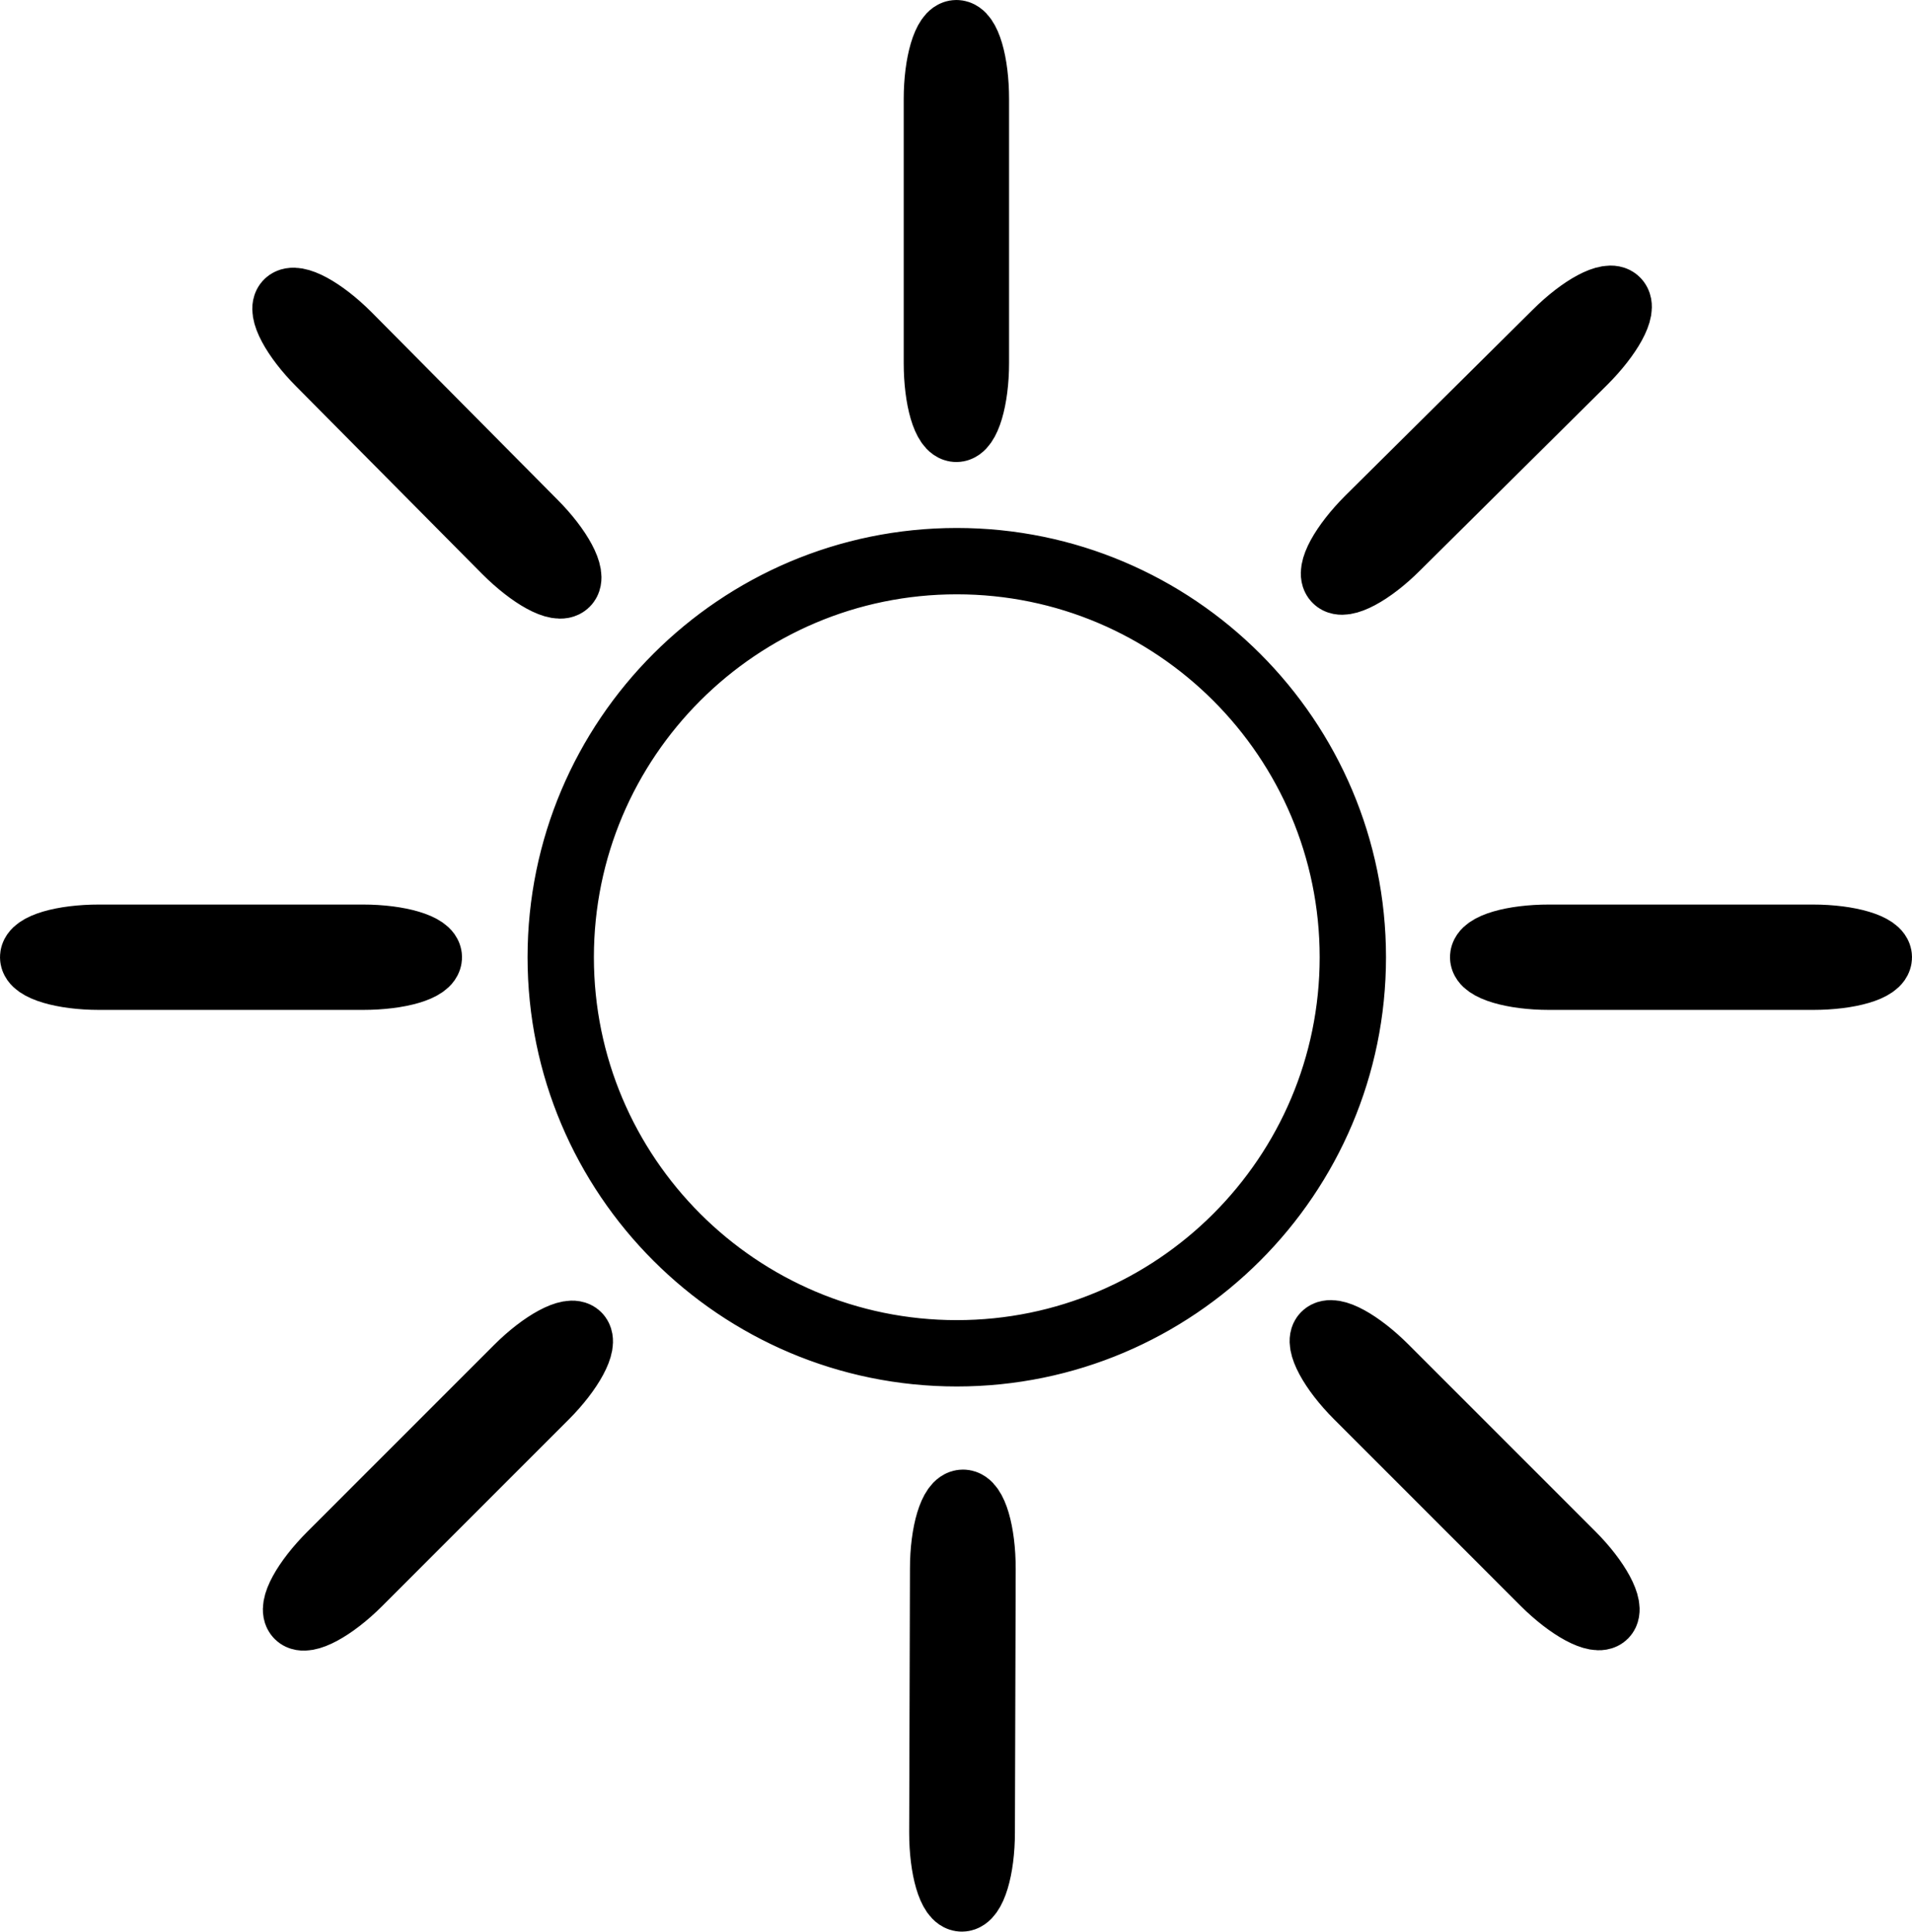 <?xml version="1.0" encoding="utf-8"?>
<!-- Generator: Adobe Illustrator 18.0.0, SVG Export Plug-In . SVG Version: 6.00 Build 0)  -->
<!DOCTYPE svg PUBLIC "-//W3C//DTD SVG 1.1//EN" "http://www.w3.org/Graphics/SVG/1.1/DTD/svg11.dtd">
<svg version="1.1" id="Calque_1" xmlns="http://www.w3.org/2000/svg" xmlns:xlink="http://www.w3.org/1999/xlink" x="0px" y="0px"
	 viewBox="47.4 126.1 490 495" enable-background="new 47.4 126.1 490 495" xml:space="preserve">
<path fill="none" stroke="#000000" stroke-width="17" stroke-miterlimit="10" d="M292.6,269.9c56,0,101.5,45.5,101.5,101.5
	s-45.5,101.5-101.5,101.5s-101.5-45.5-101.5-101.5S236.6,269.9,292.6,269.9z M72.8,376.4c-9.3,0-16.9-2.3-16.9-5c0-2.8,7.6-5,16.9-5
	h67.6c9.3,0,16.9,2.3,16.9,5c0,2.8-7.6,5-16.9,5H72.8z M129.4,219.2c-6.6-6.6-10.3-13.6-8.3-15.5s8.9,1.8,15.5,8.4l47.6,48
	c6.6,6.6,10.3,13.6,8.3,15.5c-2,2-8.9-1.8-15.5-8.4L129.4,219.2z M444.4,376.4c-9.3,0-16.9-2.3-16.9-5c0-2.8,7.6-5,16.9-5H512
	c9.3,0,16.9,2.3,16.9,5c0,2.8-7.6,5-16.9,5H444.4z M405.3,266.3c-6.6,6.6-13.6,10.3-15.5,8.3c-2-2,1.8-8.9,8.4-15.5l48-47.6
	c6.6-6.6,13.6-10.3,15.5-8.3c2,2-1.8,8.9-8.4,15.5L405.3,266.3z M287.5,151.5c0-9.3,2.3-16.9,5-16.9c2.8,0,5,7.6,5,16.9v67.6
	c0,9.3-2.3,16.9-5,16.9c-2.8,0-5-7.6-5-16.9V151.5z M450.2,524.5c6.6,6.6,10.3,13.6,8.4,15.5s-8.9-1.8-15.5-8.4l-47.8-47.8
	c-6.6-6.6-10.3-13.6-8.4-15.5c2-2,8.9,1.8,15.5,8.4L450.2,524.5z M299,595.7c0,9.3-2.3,16.9-5.1,16.9c-2.8,0-5-7.6-5-16.9l0.2-67.6
	c0-9.3,2.3-16.9,5.1-16.9c2.8,0,5,7.6,5,16.9L299,595.7z M139.3,531.7c-6.6,6.6-13.6,10.3-15.5,8.4c-2-2,1.8-8.9,8.4-15.5l47.8-47.8
	c6.6-6.6,13.6-10.3,15.5-8.4s-1.8,8.9-8.4,15.5L139.3,531.7z"/>
</svg>
